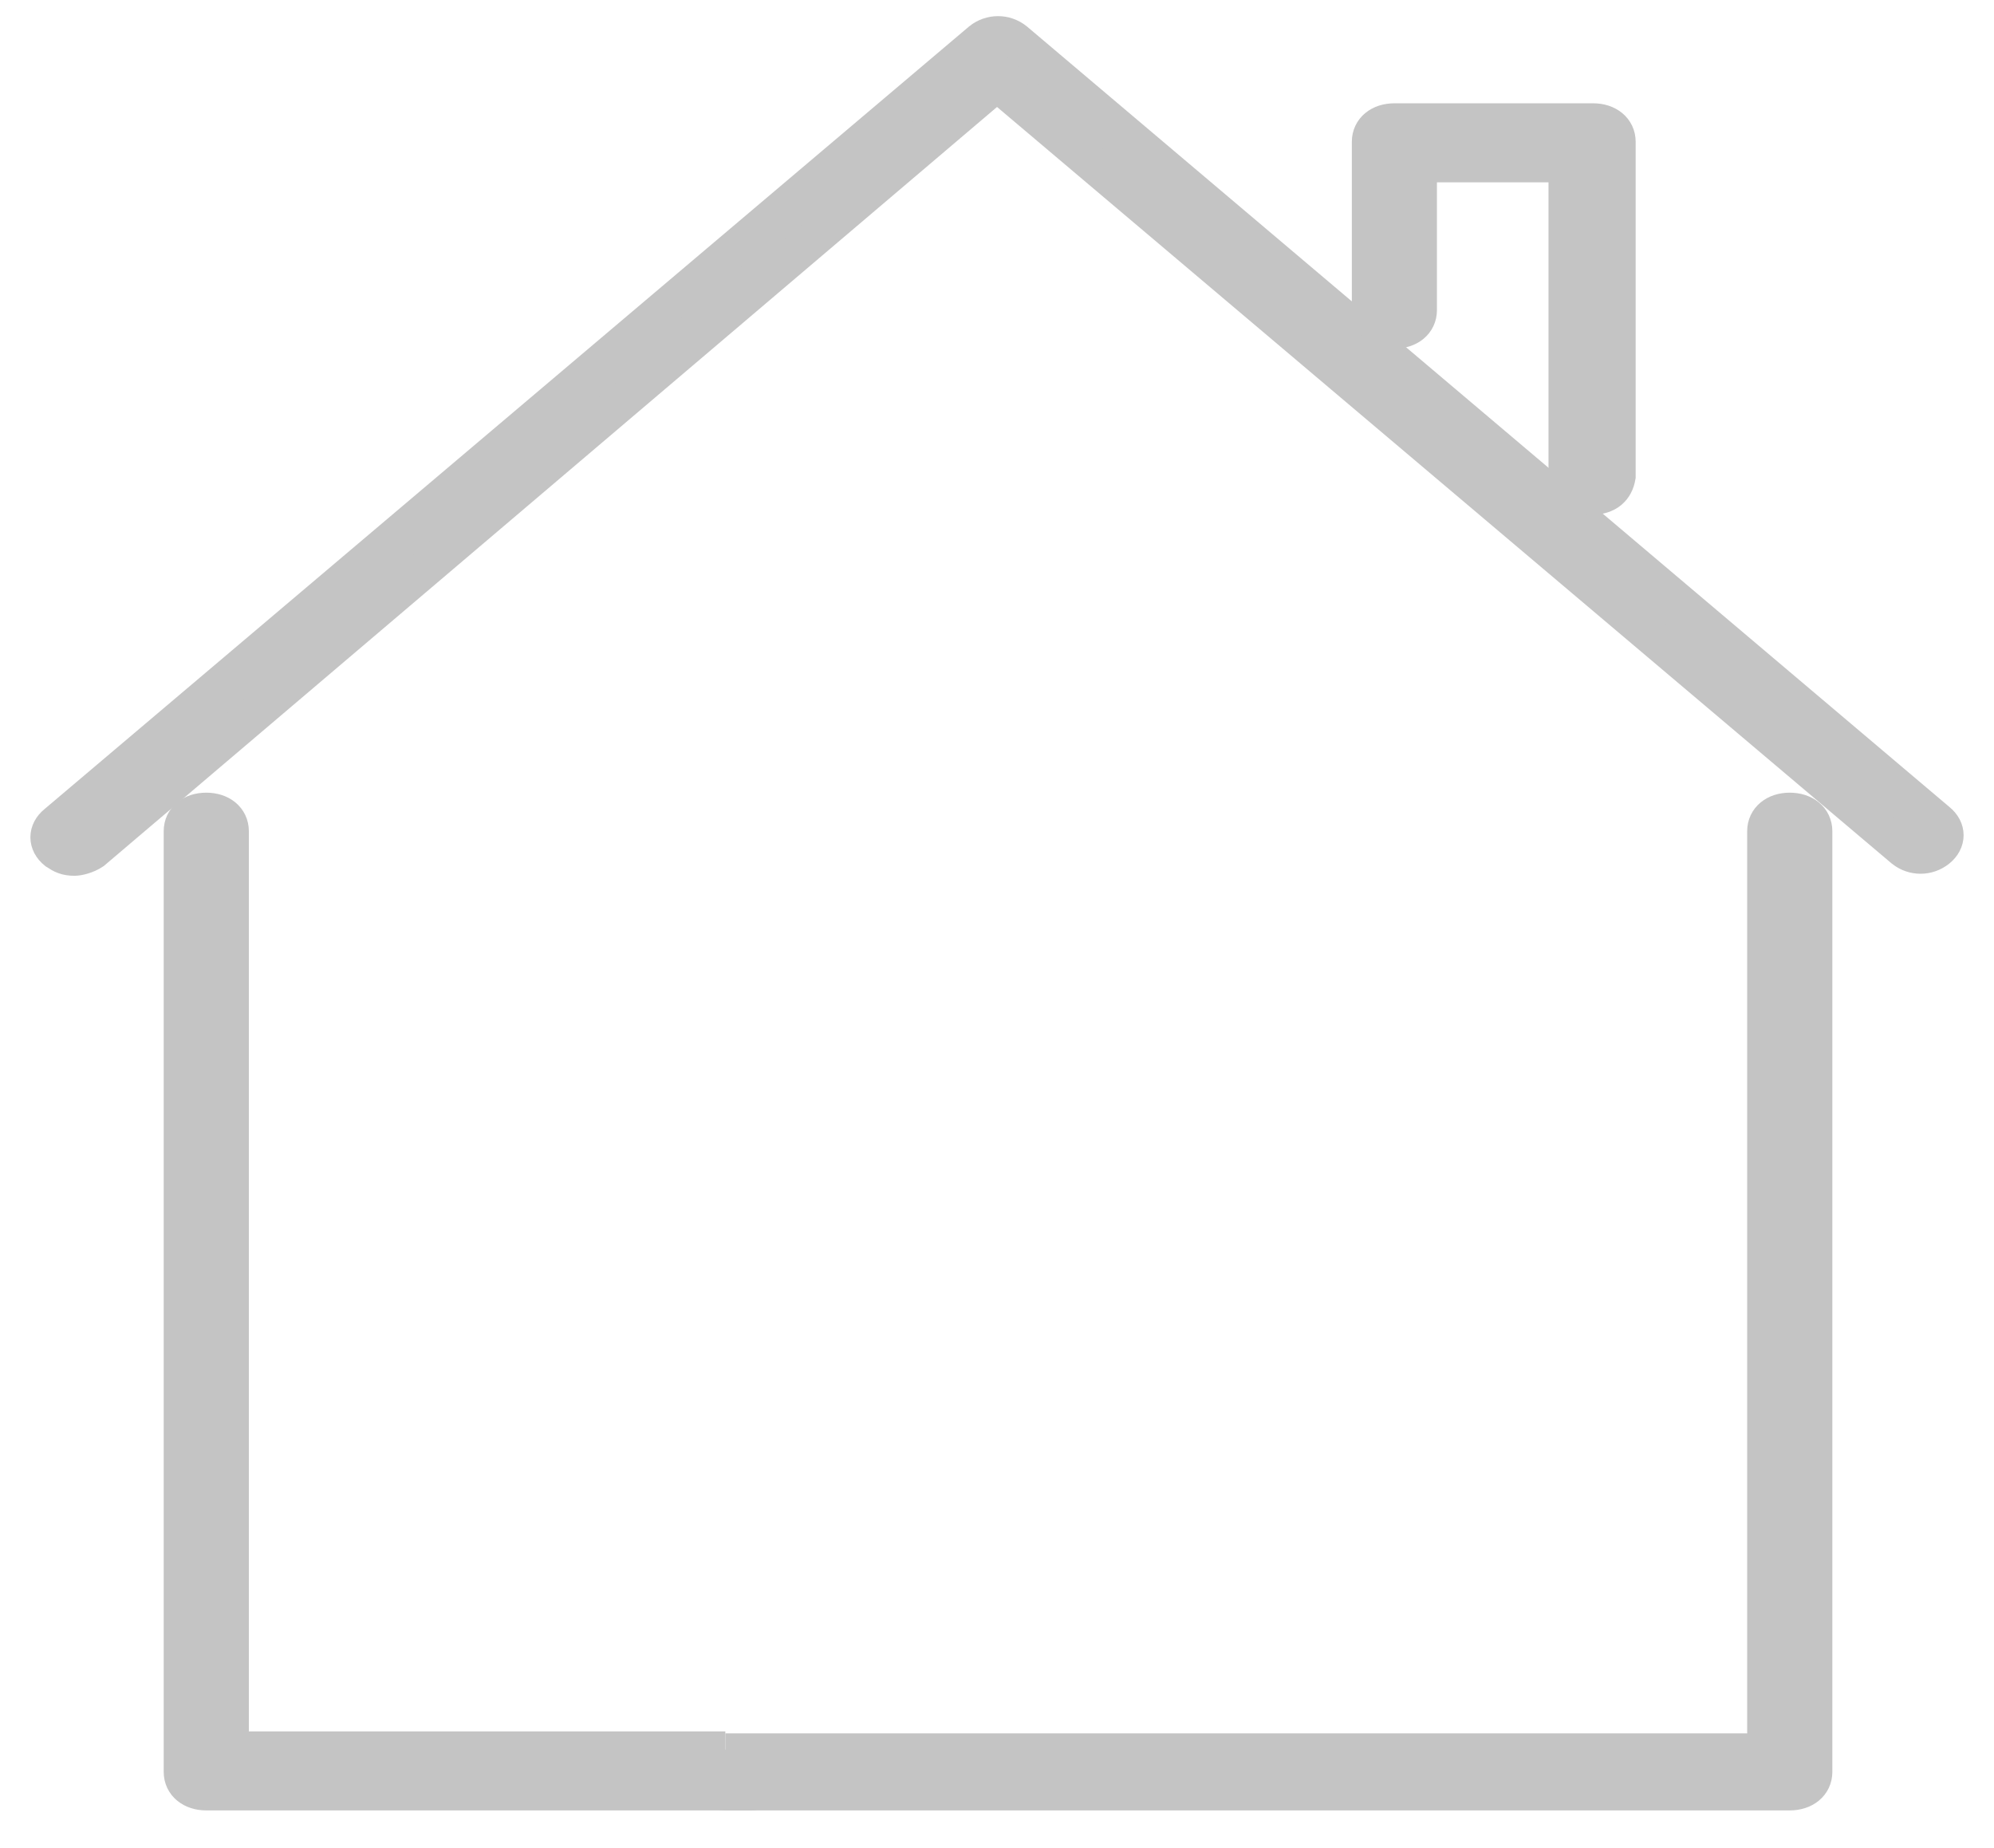 <svg width="41" height="38" viewBox="0 0 41 38" fill="none" xmlns="http://www.w3.org/2000/svg">
<path d="M1.532 17.633C1.365 17.633 1.281 17.591 1.156 17.508C0.948 17.341 0.948 17.091 1.156 16.924L20.166 0.832C20.375 0.665 20.667 0.665 20.875 0.832L39.844 16.882C40.052 17.049 40.052 17.299 39.844 17.466C39.635 17.633 39.343 17.633 39.135 17.466L20.5 1.708L1.907 17.508C1.782 17.591 1.615 17.633 1.532 17.633Z" fill="#C4C4C4" stroke="#C4C4C4" stroke-width="0.75" stroke-miterlimit="10"/>
<path d="M14.914 36.017H36.3V17.091C36.3 16.841 36.509 16.674 36.8 16.674C37.092 16.674 37.301 16.841 37.301 17.091V36.434C37.301 36.684 37.092 36.851 36.8 36.851H14.914C14.622 36.851 13.121 36.268 13.121 35.976" fill="#C4C4C4"/>
<path d="M14.914 36.017H36.3V17.091C36.3 16.841 36.509 16.674 36.8 16.674C37.092 16.674 37.301 16.841 37.301 17.091V36.434C37.301 36.684 37.092 36.851 36.8 36.851H14.914C14.622 36.851 13.121 36.268 13.121 35.976" stroke="#C4C4C4" stroke-width="0.75" stroke-miterlimit="10"/>
<path d="M15.914 36.434C15.914 36.684 15.706 36.851 15.414 36.851H4.241C3.95 36.851 3.741 36.684 3.741 36.434V17.091C3.741 16.841 3.95 16.674 4.241 16.674C4.533 16.674 4.742 16.841 4.742 17.091V35.976H14.914" fill="#C4C4C4"/>
<path d="M15.914 36.434C15.914 36.684 15.706 36.851 15.414 36.851H4.241C3.95 36.851 3.741 36.684 3.741 36.434V17.091C3.741 16.841 3.95 16.674 4.241 16.674C4.533 16.674 4.742 16.841 4.742 17.091V35.976H14.914" stroke="#C4C4C4" stroke-width="0.75" stroke-miterlimit="10"/>
<path d="M32.715 10.211C32.423 10.211 32.215 10.045 32.215 9.795V3.374H29.171V6.376C29.171 6.626 28.963 6.793 28.671 6.793C28.379 6.793 28.171 6.626 28.171 6.376V2.916C28.171 2.666 28.379 2.499 28.671 2.499H32.757C33.048 2.499 33.257 2.666 33.257 2.916V9.795C33.215 10.045 33.048 10.211 32.715 10.211Z" fill="#C4C4C4" stroke="#C4C4C4" stroke-width="0.75" stroke-miterlimit="10"/>
</svg>
